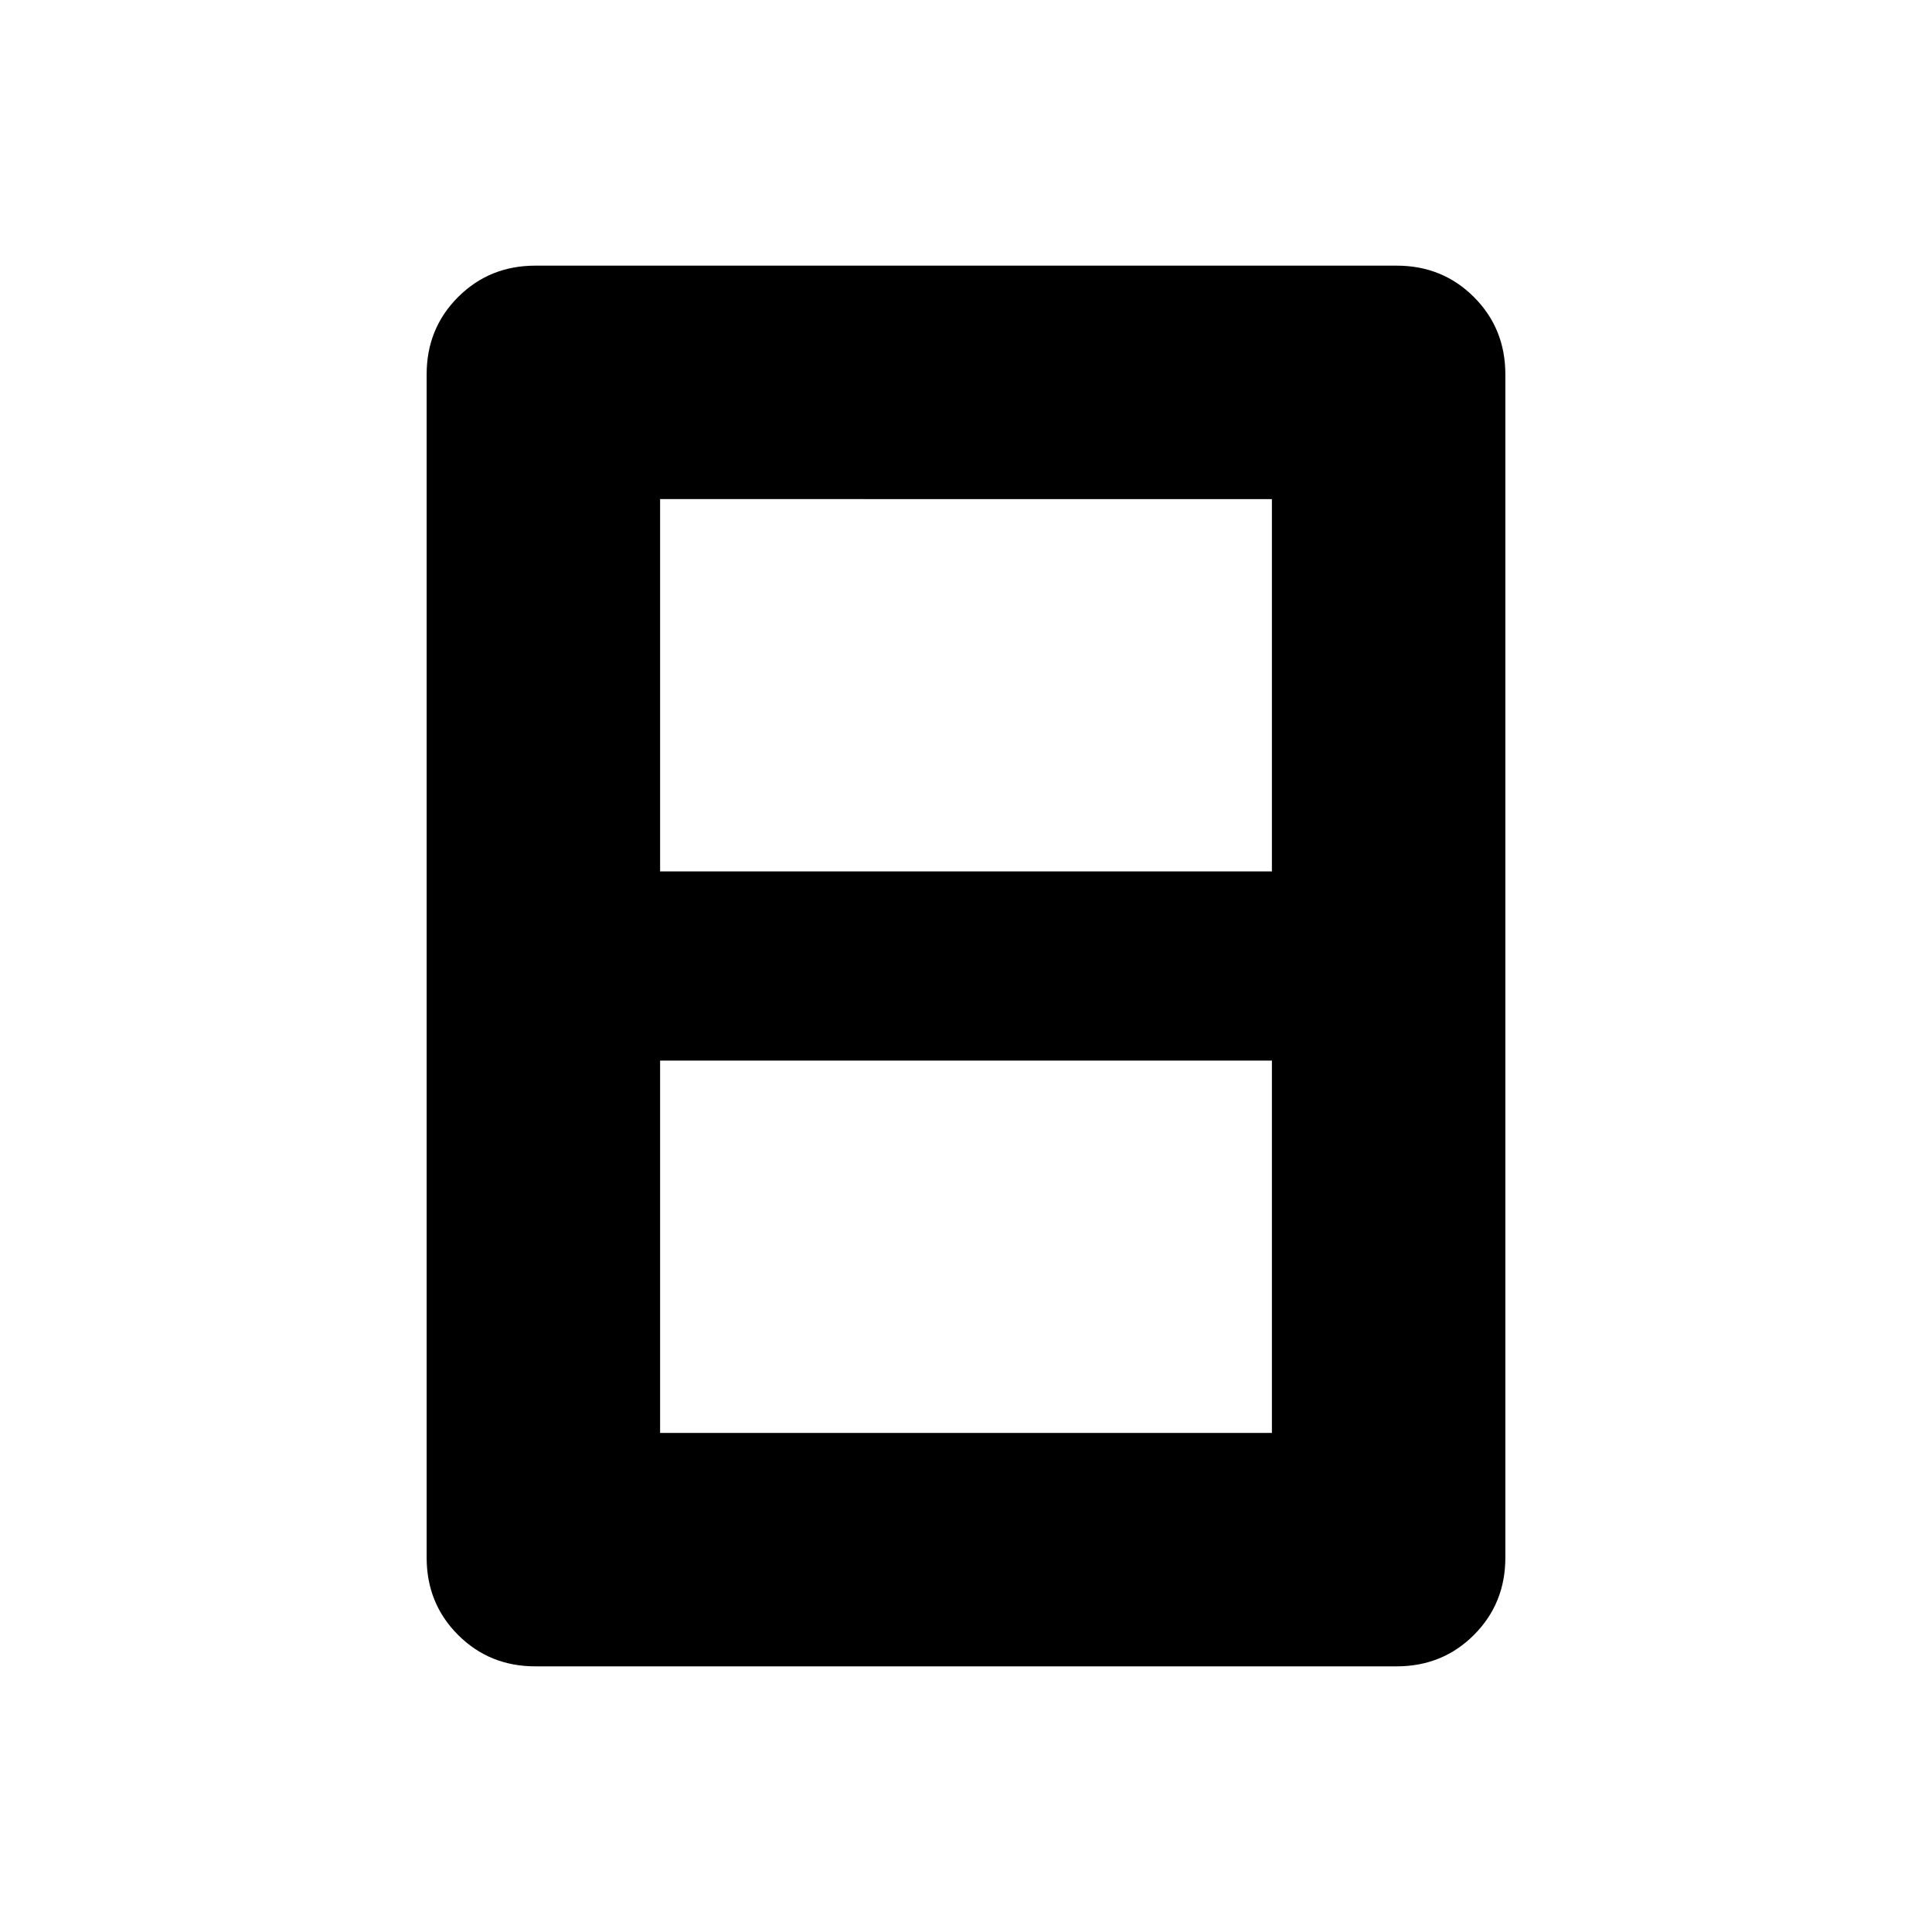 <svg xmlns="http://www.w3.org/2000/svg" width="48" height="48" viewBox="0 -960 960 960"><path d="M328-248h304v-185H328v185Zm0-279h304v-185H328v185Zm420 341q0 22.77-15.61 38.39Q716.78-132 694-132H266q-22.77 0-38.39-15.61Q212-163.23 212-186v-588q0-22.78 15.61-38.39Q243.23-828 266-828h428q22.78 0 38.39 15.61T748-774v588Z"/></svg>